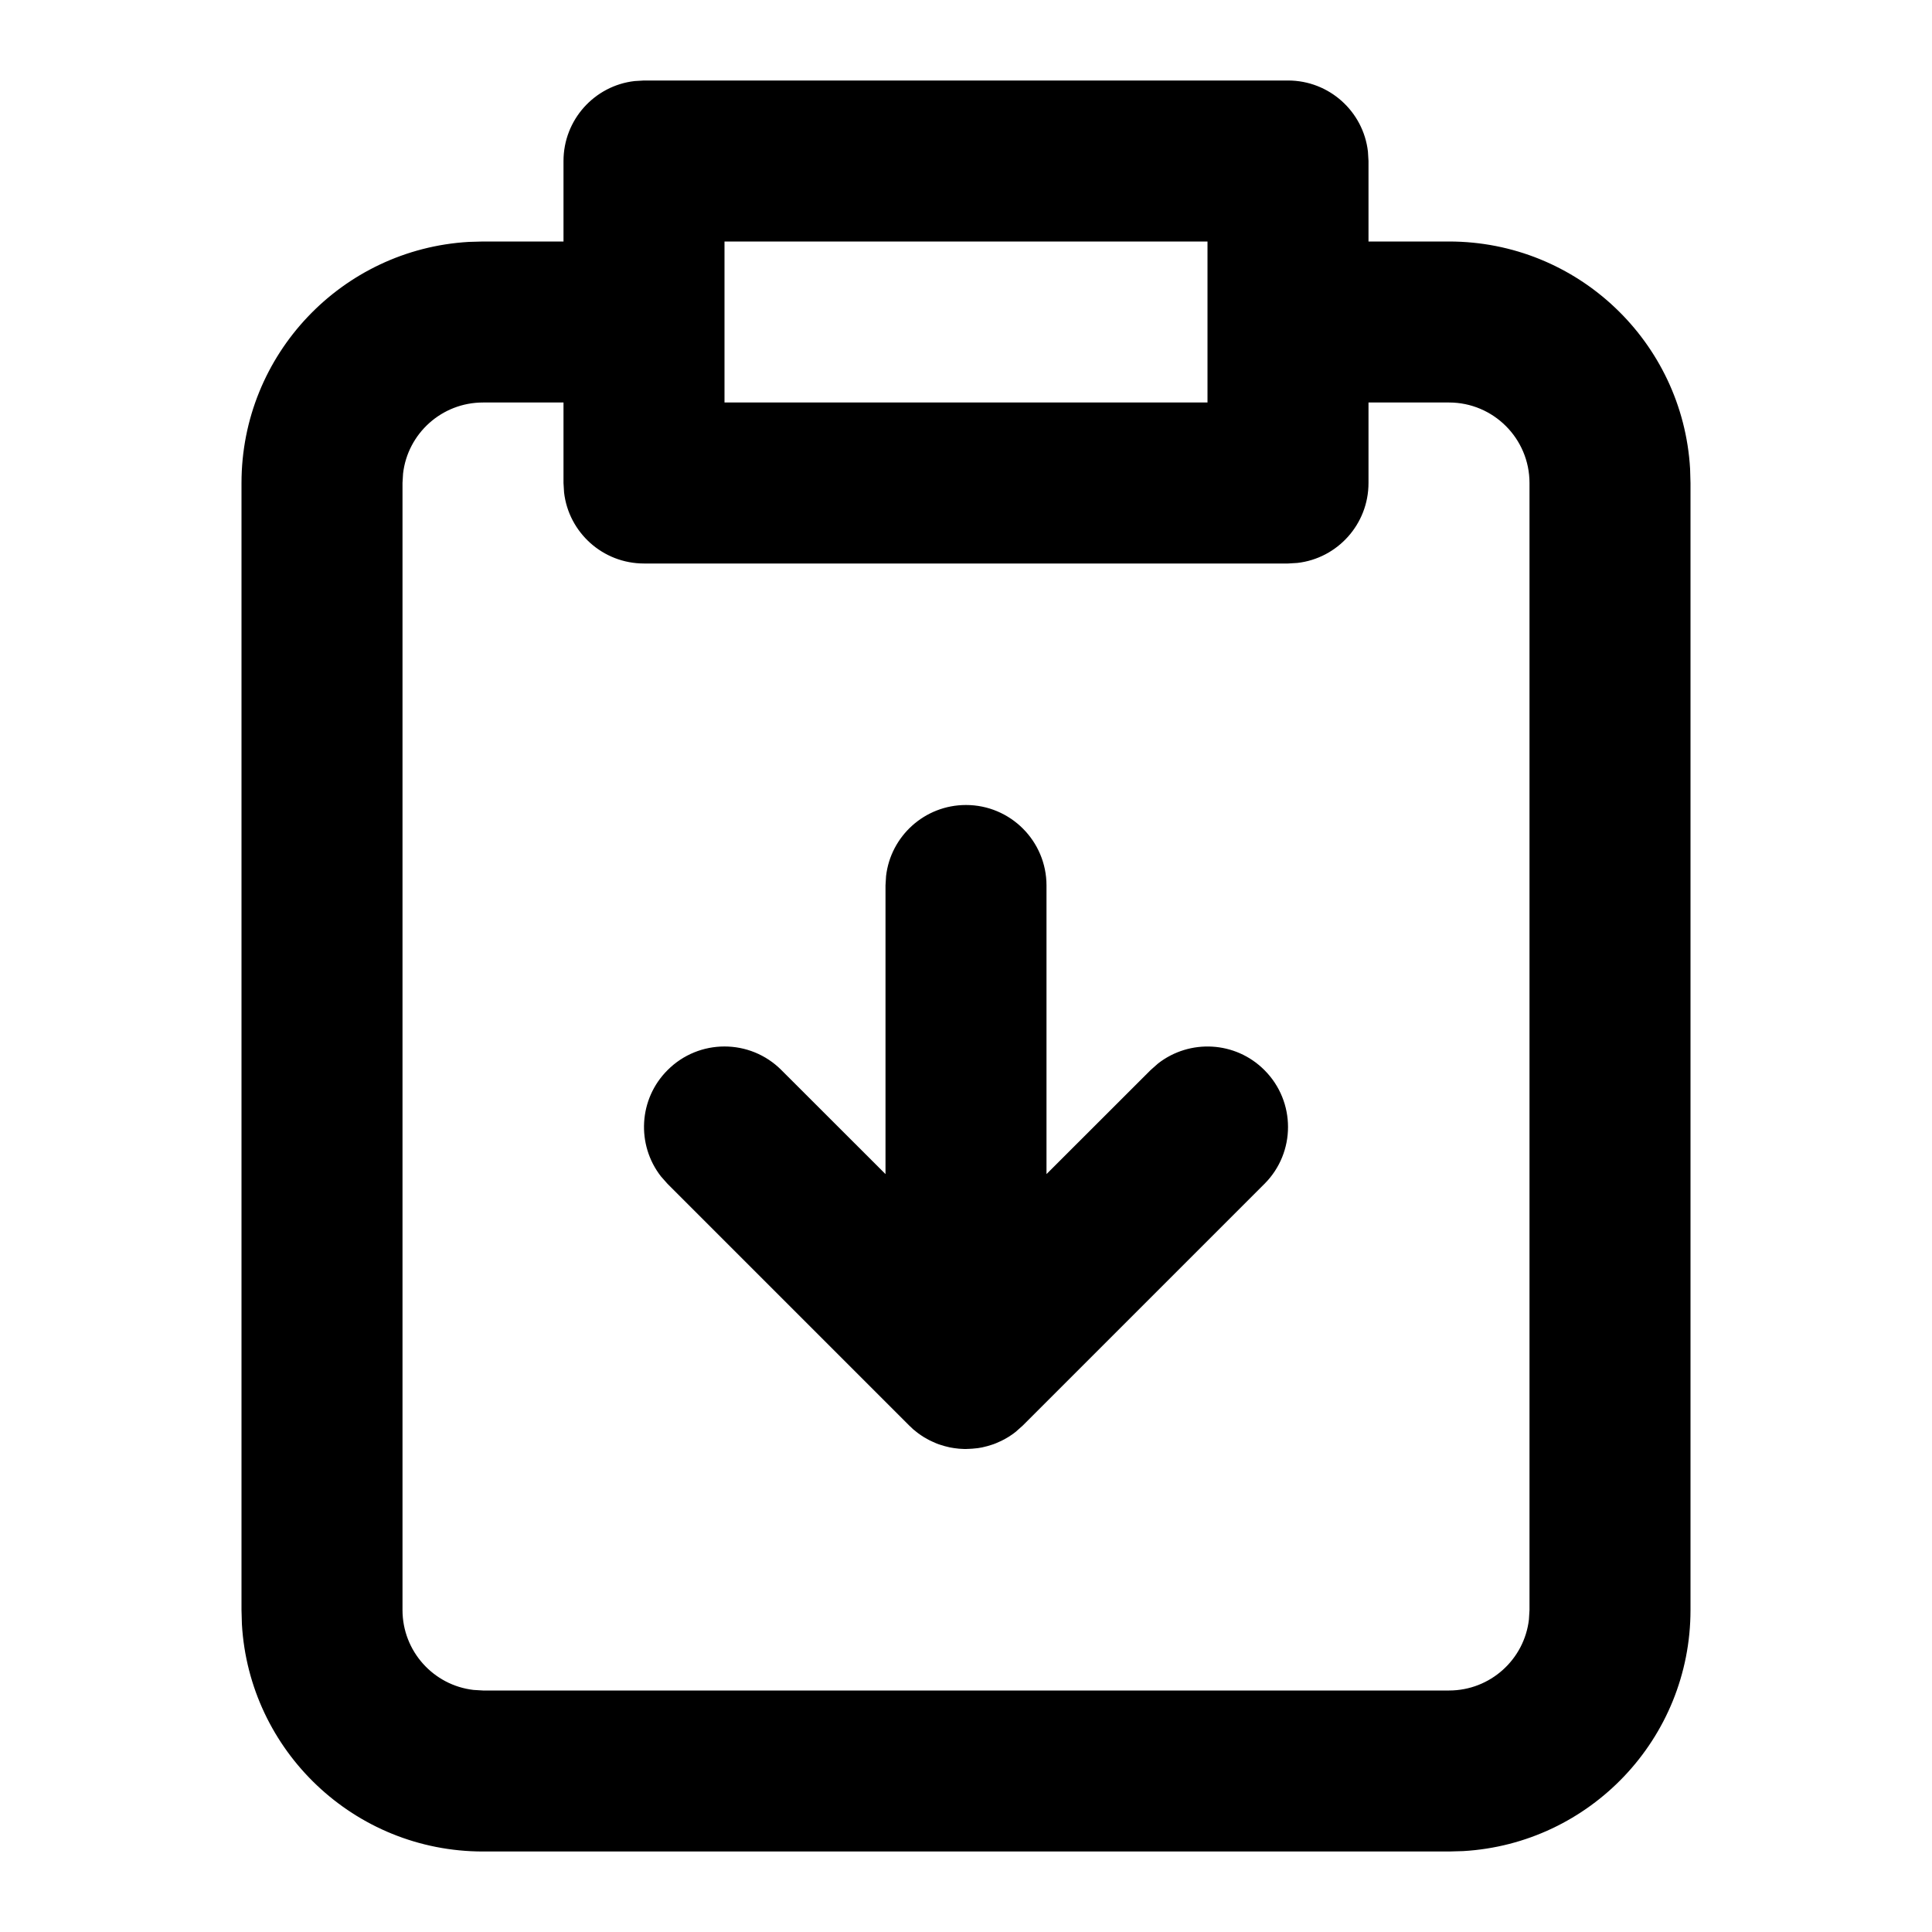 <svg xmlns="http://www.w3.org/2000/svg" width="24" height="24" viewBox="0 0 24 24">
  <path d="M16,1 C16.513,1 16.936,1.386 16.993,1.883 L17,2 L17,3 L18,3 C19.598,3 20.904,4.249 20.995,5.824 L21,6 L21,20 C21,21.598 19.751,22.904 18.176,22.995 L18,23 L6,23 C4.402,23 3.096,21.751 3.005,20.176 L3,20 L3,6 C3,4.402 4.249,3.096 5.824,3.005 L6,3 L7,3 L7,2 C7,1.487 7.386,1.064 7.883,1.007 L8,1 L16,1 Z M7,5 L6,5 C5.487,5 5.064,5.386 5.007,5.883 L5,6 L5,20 C5,20.513 5.386,20.936 5.883,20.993 L6,21 L18,21 C18.513,21 18.936,20.614 18.993,20.117 L19,20 L19,6 C19,5.448 18.552,5 18,5 L17,5 L17,6 C17,6.513 16.614,6.936 16.117,6.993 L16,7 L8,7 C7.487,7 7.064,6.614 7.007,6.117 L7,6 L7,5 Z M12,10 C12.552,10 13,10.448 13,11 L13,11 L13,14.585 L14.293,13.293 L14.387,13.21 C14.779,12.905 15.347,12.932 15.707,13.293 C16.098,13.683 16.098,14.317 15.707,14.707 L15.707,14.707 L12.707,17.707 L12.625,17.78 C12.623,17.783 12.62,17.785 12.613,17.79 C12.607,17.795 12.601,17.799 12.595,17.804 C12.571,17.822 12.546,17.838 12.521,17.854 C12.509,17.861 12.496,17.869 12.484,17.875 C12.464,17.886 12.444,17.897 12.423,17.906 L12.423,17.906 L12.371,17.929 C12.352,17.937 12.332,17.944 12.312,17.95 C12.297,17.955 12.281,17.96 12.266,17.964 C12.244,17.97 12.223,17.975 12.201,17.98 C12.183,17.983 12.166,17.986 12.149,17.989 L12.149,17.989 L12.08,17.996 L12.026,17.999 L12.019,17.999 L12,18 C11.994,18 11.987,18 11.981,18 L11.981,18 L11.941,17.998 C11.931,17.998 11.921,17.997 11.91,17.996 L11.91,17.996 L11.852,17.989 C11.834,17.986 11.817,17.983 11.799,17.98 C11.777,17.975 11.756,17.97 11.734,17.964 C11.719,17.96 11.703,17.955 11.688,17.95 C11.668,17.944 11.648,17.937 11.629,17.929 L11.629,17.929 L11.577,17.906 C11.556,17.897 11.536,17.886 11.516,17.875 L11.516,17.875 L11.479,17.854 C11.454,17.838 11.429,17.822 11.405,17.804 L11.405,17.804 L11.38,17.784 L11.383,17.787 L11.378,17.783 L11.375,17.78 L11.359,17.767 L11.347,17.758 L11.347,17.758 L11.293,17.707 L8.293,14.707 L8.21,14.613 C7.905,14.221 7.932,13.653 8.293,13.293 C8.683,12.902 9.317,12.902 9.707,13.293 L9.707,13.293 L11,14.585 L11,11 L11.007,10.883 C11.064,10.386 11.487,10 12,10 Z M15,3 L9,3 L9,5 L15,5 L15,3 Z"/>
</svg>
